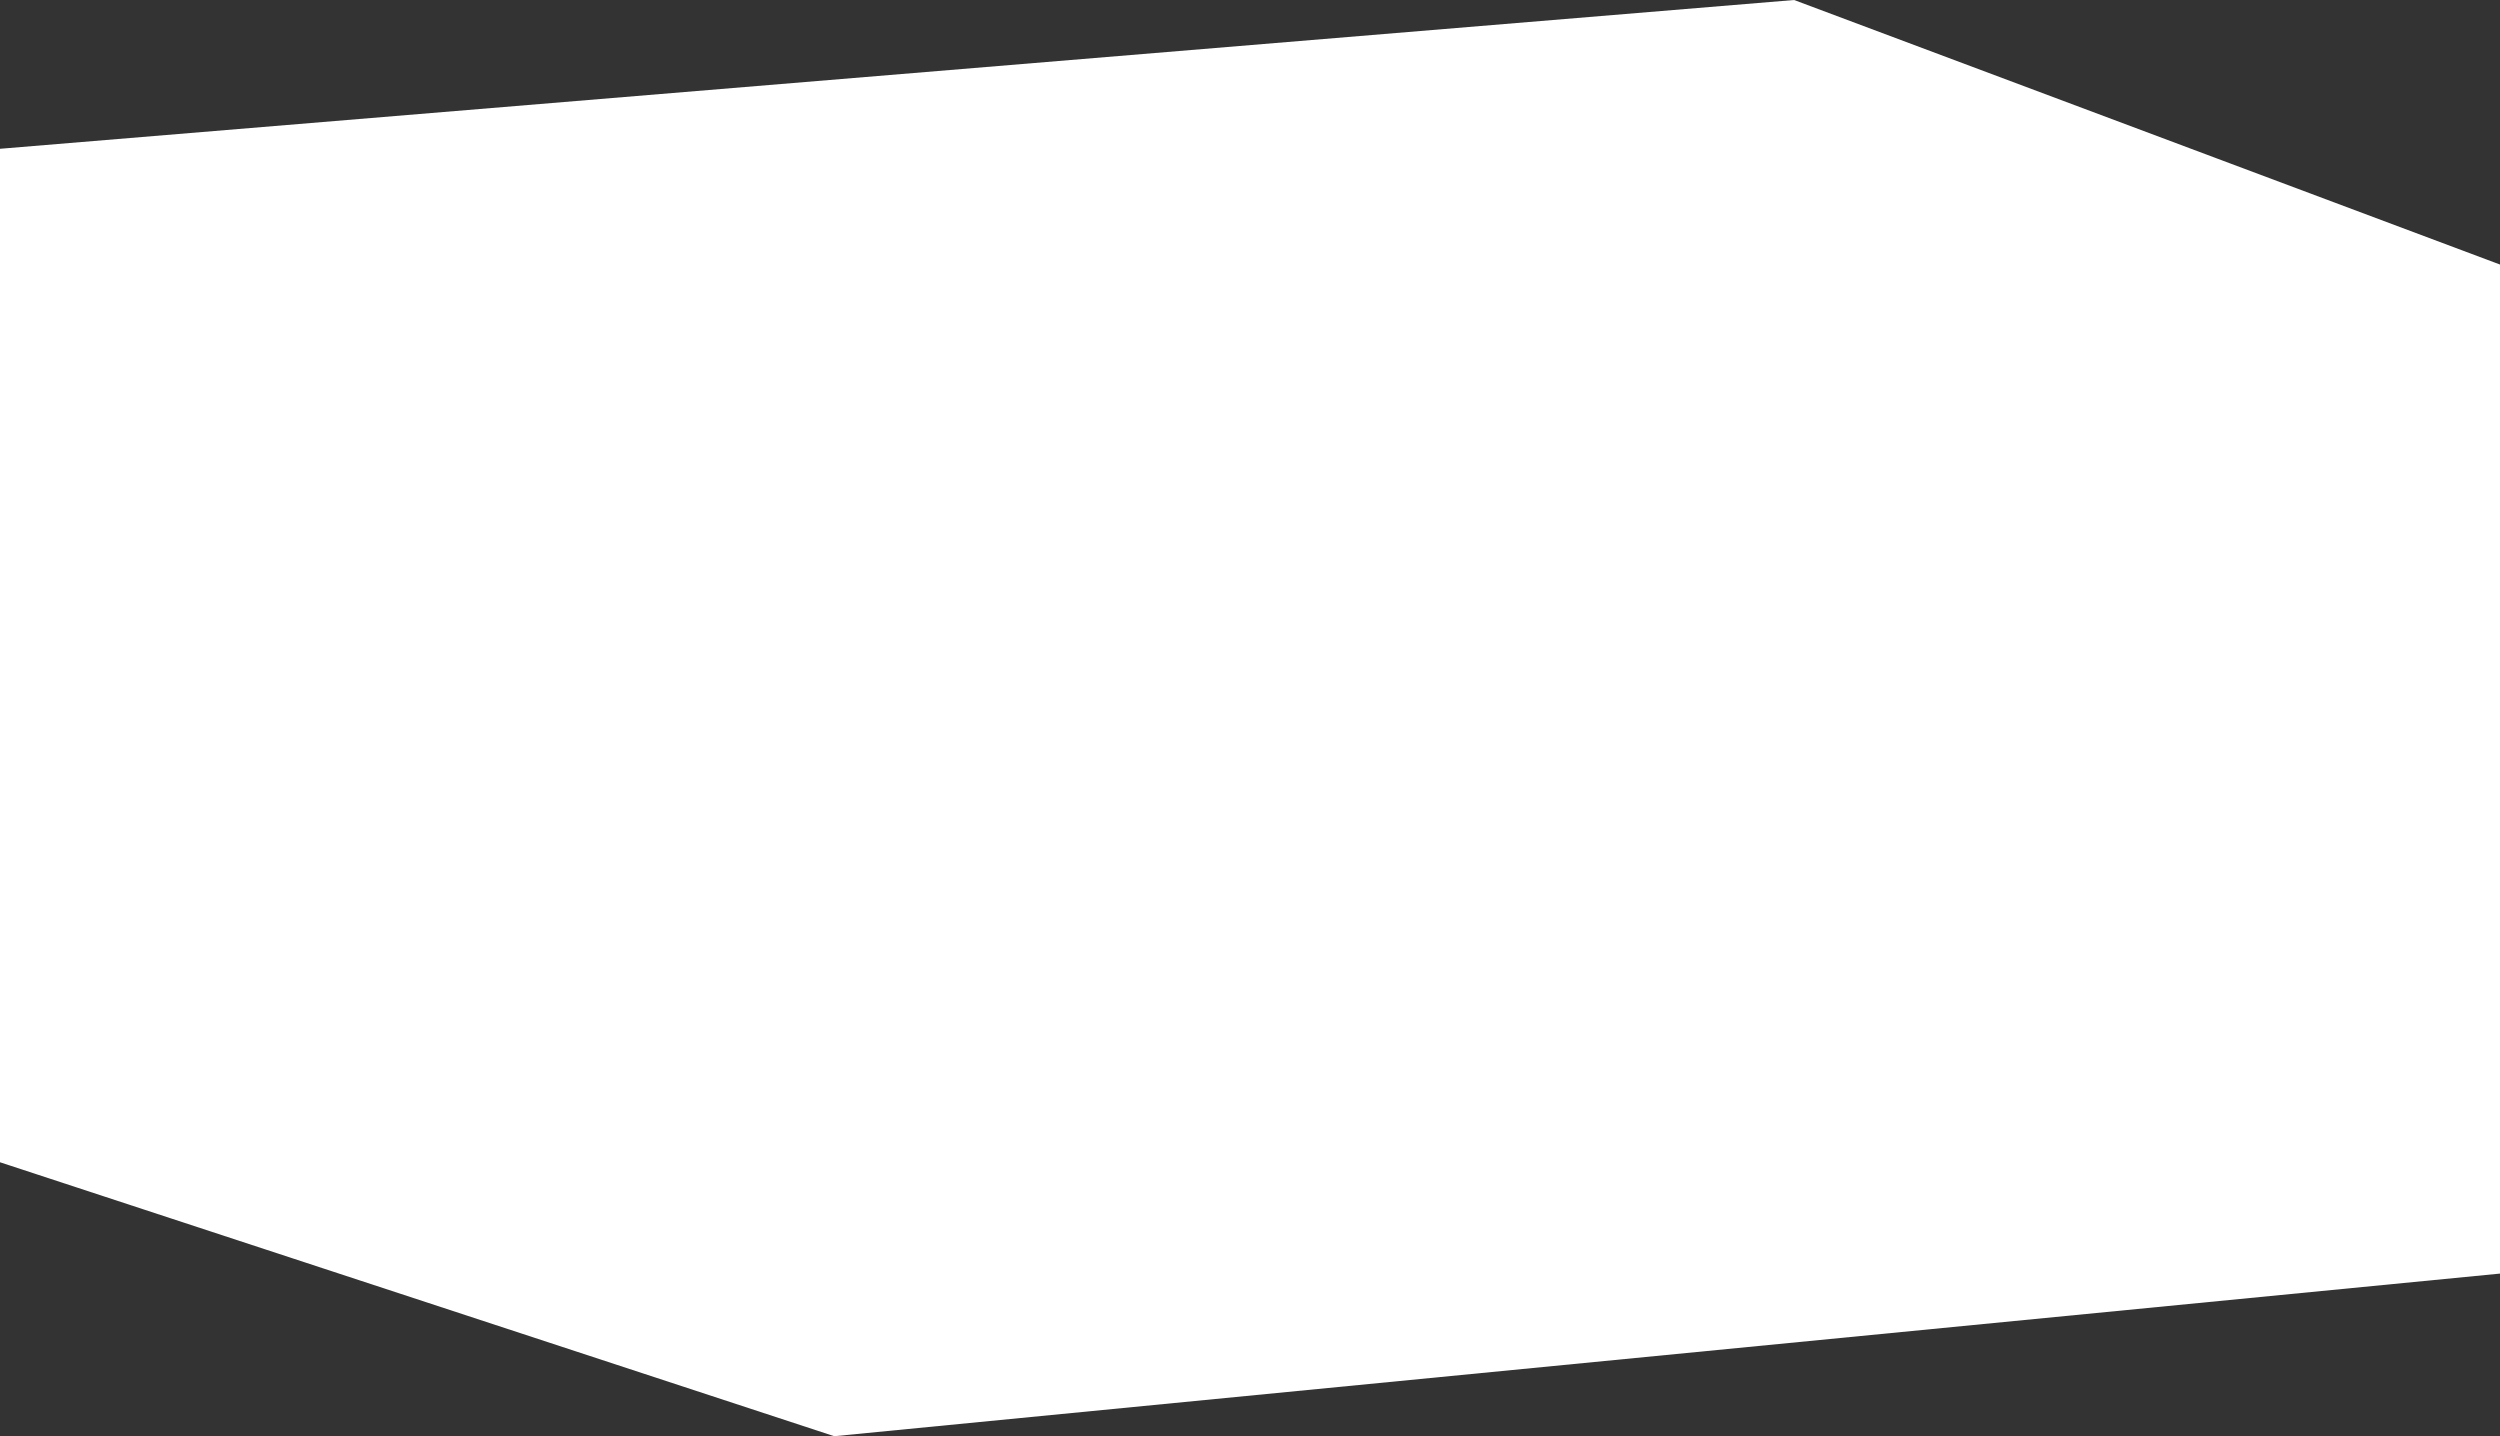 <svg width="1920" height="1103" viewBox="0 0 1920 1103" fill="none" xmlns="http://www.w3.org/2000/svg">
<rect x="0" y="0" width="1920" height="1103" fill="#333333" stroke="none"/>
<path d="M1377.86 0L-86 121.398V864.373L640.678 1103L1959 974.308V217.786L1377.86 0Z" fill="white"/>
</svg>
